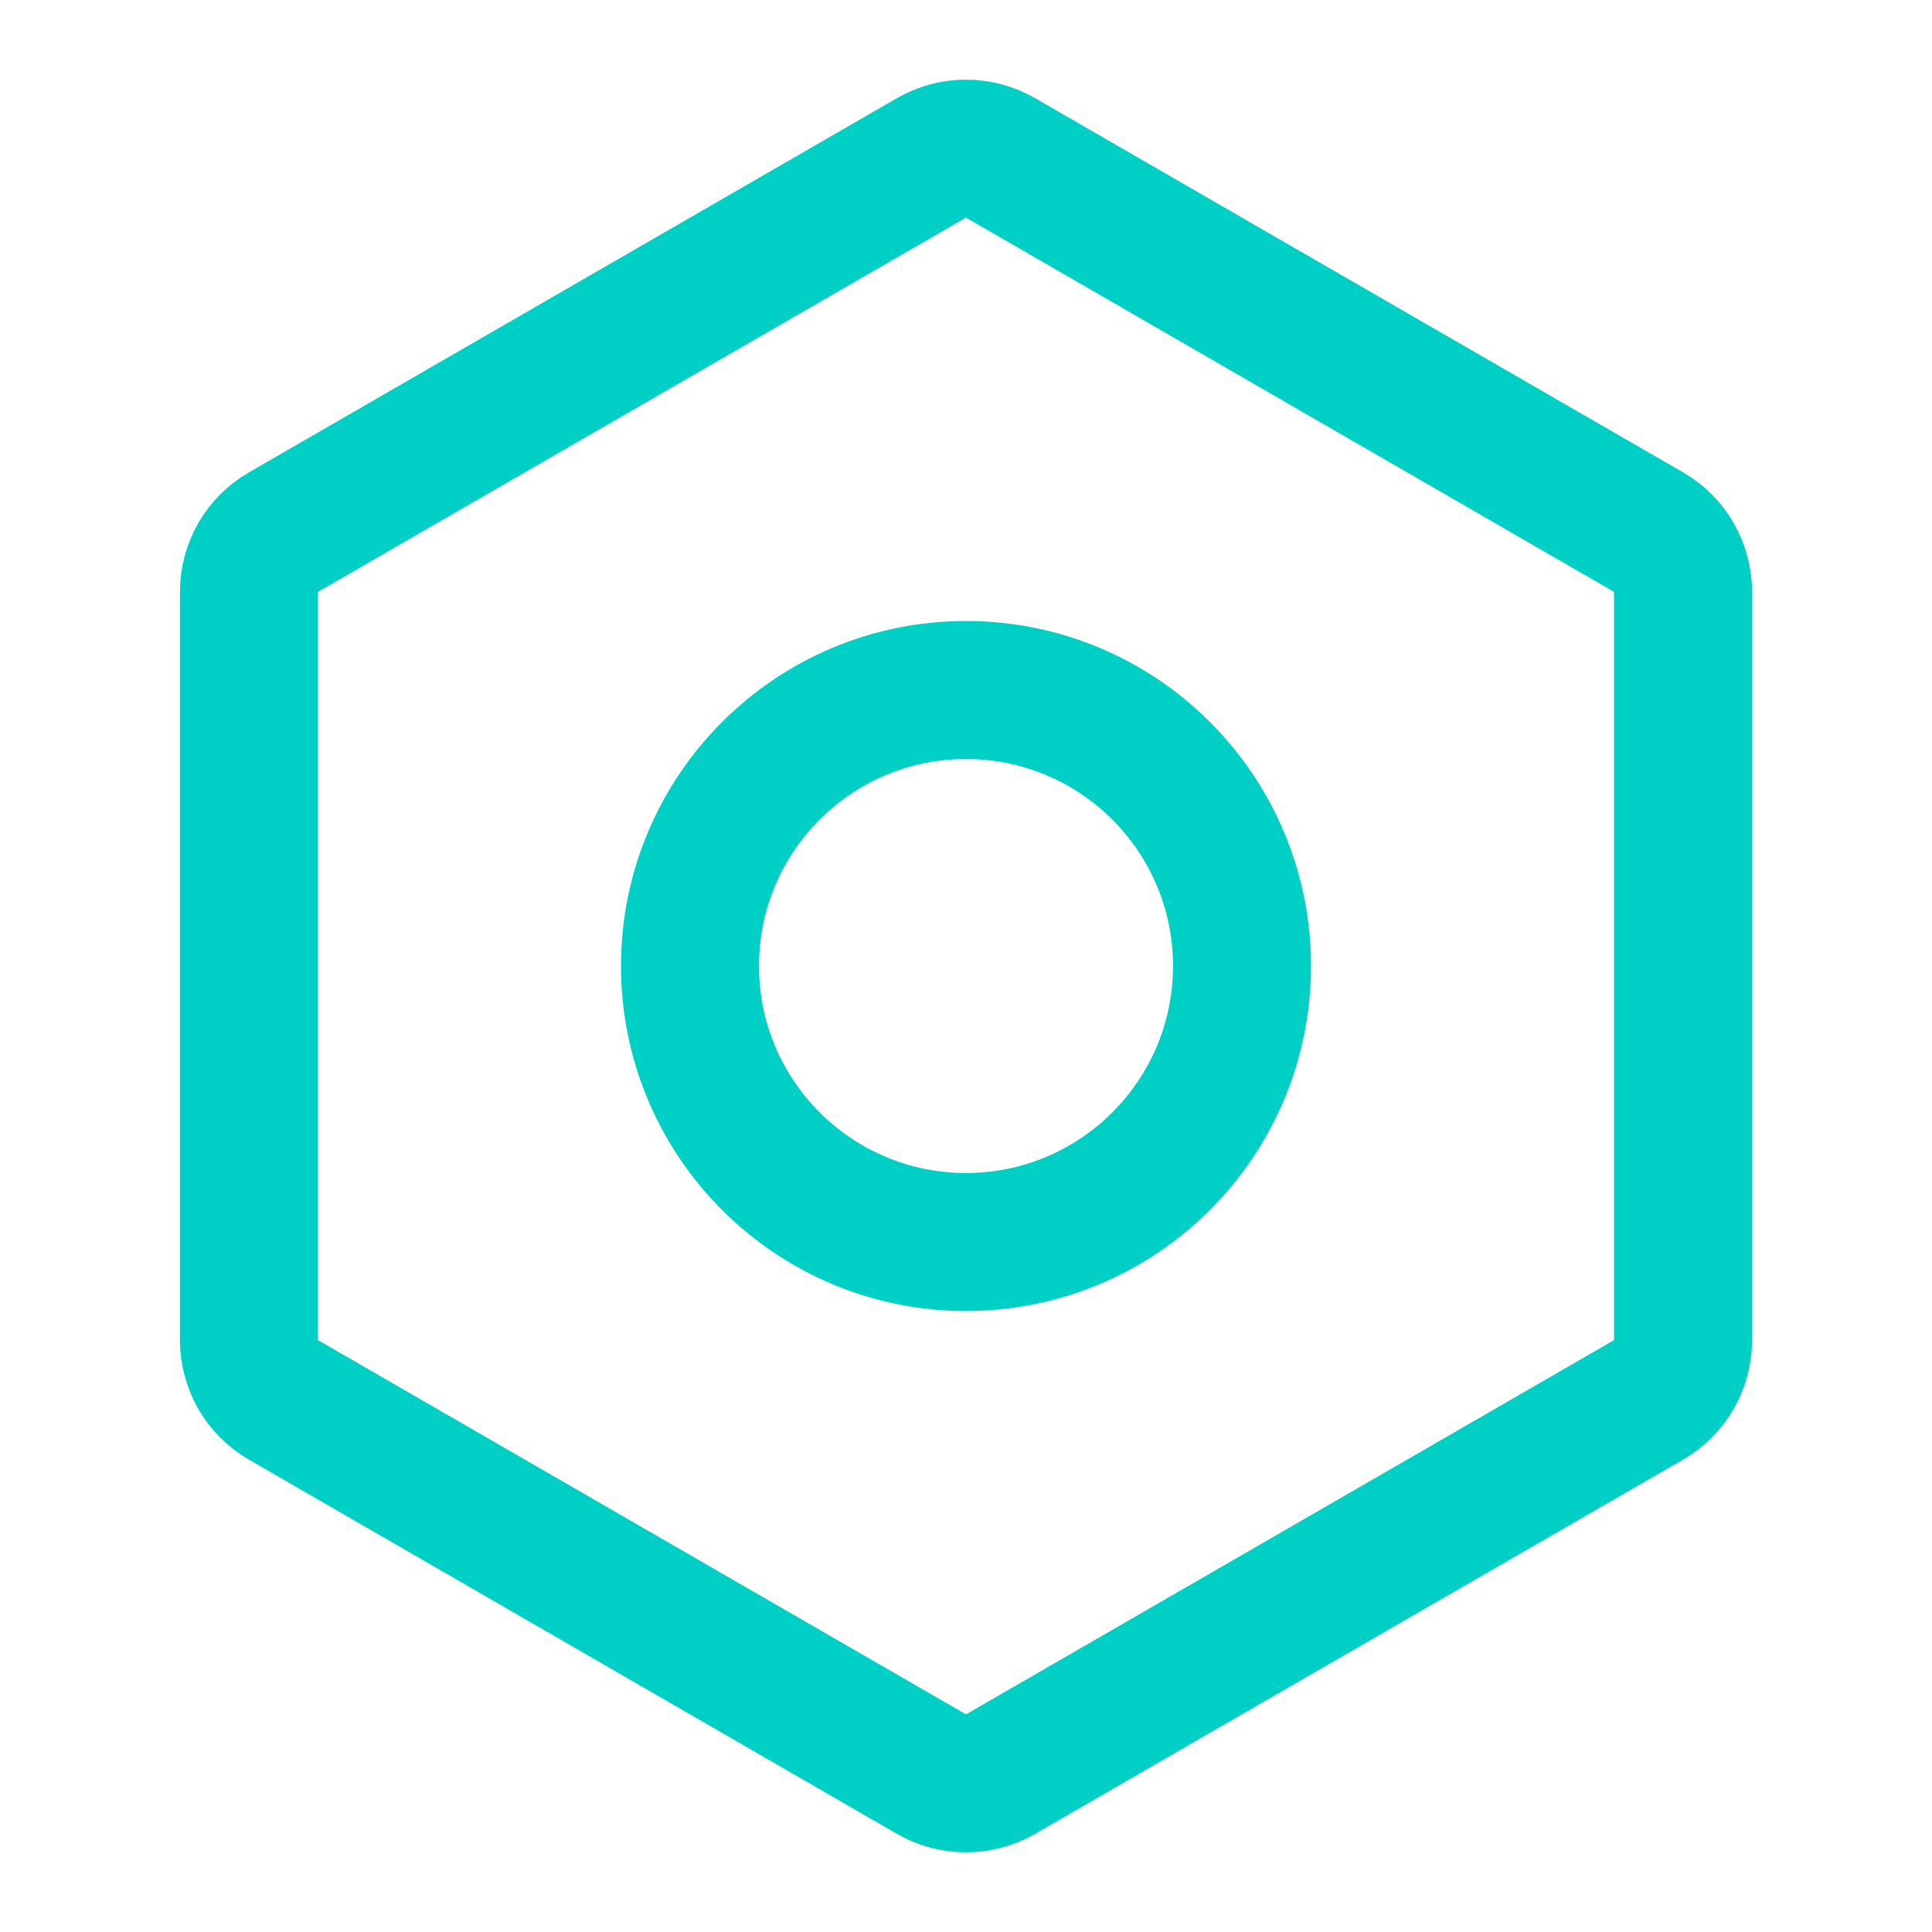<?xml version="1.0" encoding="UTF-8"?>
<svg width="14px" height="14px" viewBox="0 0 14 14" version="1.1" xmlns="http://www.w3.org/2000/svg" xmlns:xlink="http://www.w3.org/1999/xlink">
    <title>ICON/14px/设置_Normal</title>
    <g id="ICON/14px/设置_Normal" stroke="none" stroke-width="1" fill="none" fill-rule="evenodd">
        <path d="M7.25,1.144 L11.946,3.856 C12.101,3.945 12.196,4.11 12.196,4.289 L12.196,9.711 C12.196,9.89 12.101,10.055 11.946,10.144 L7.25,12.856 C7.095,12.945 6.905,12.945 6.75,12.856 L2.054,10.144 C1.899,10.055 1.804,9.89 1.804,9.711 L1.804,4.289 C1.804,4.11 1.899,3.945 2.054,3.856 L6.75,1.144 C6.905,1.055 7.095,1.055 7.25,1.144 Z" id="多边形" stroke="#00CFC5"></path>
        <circle id="椭圆形" stroke="#00CFC5" cx="7" cy="7" r="2"></circle>
    </g>
</svg>